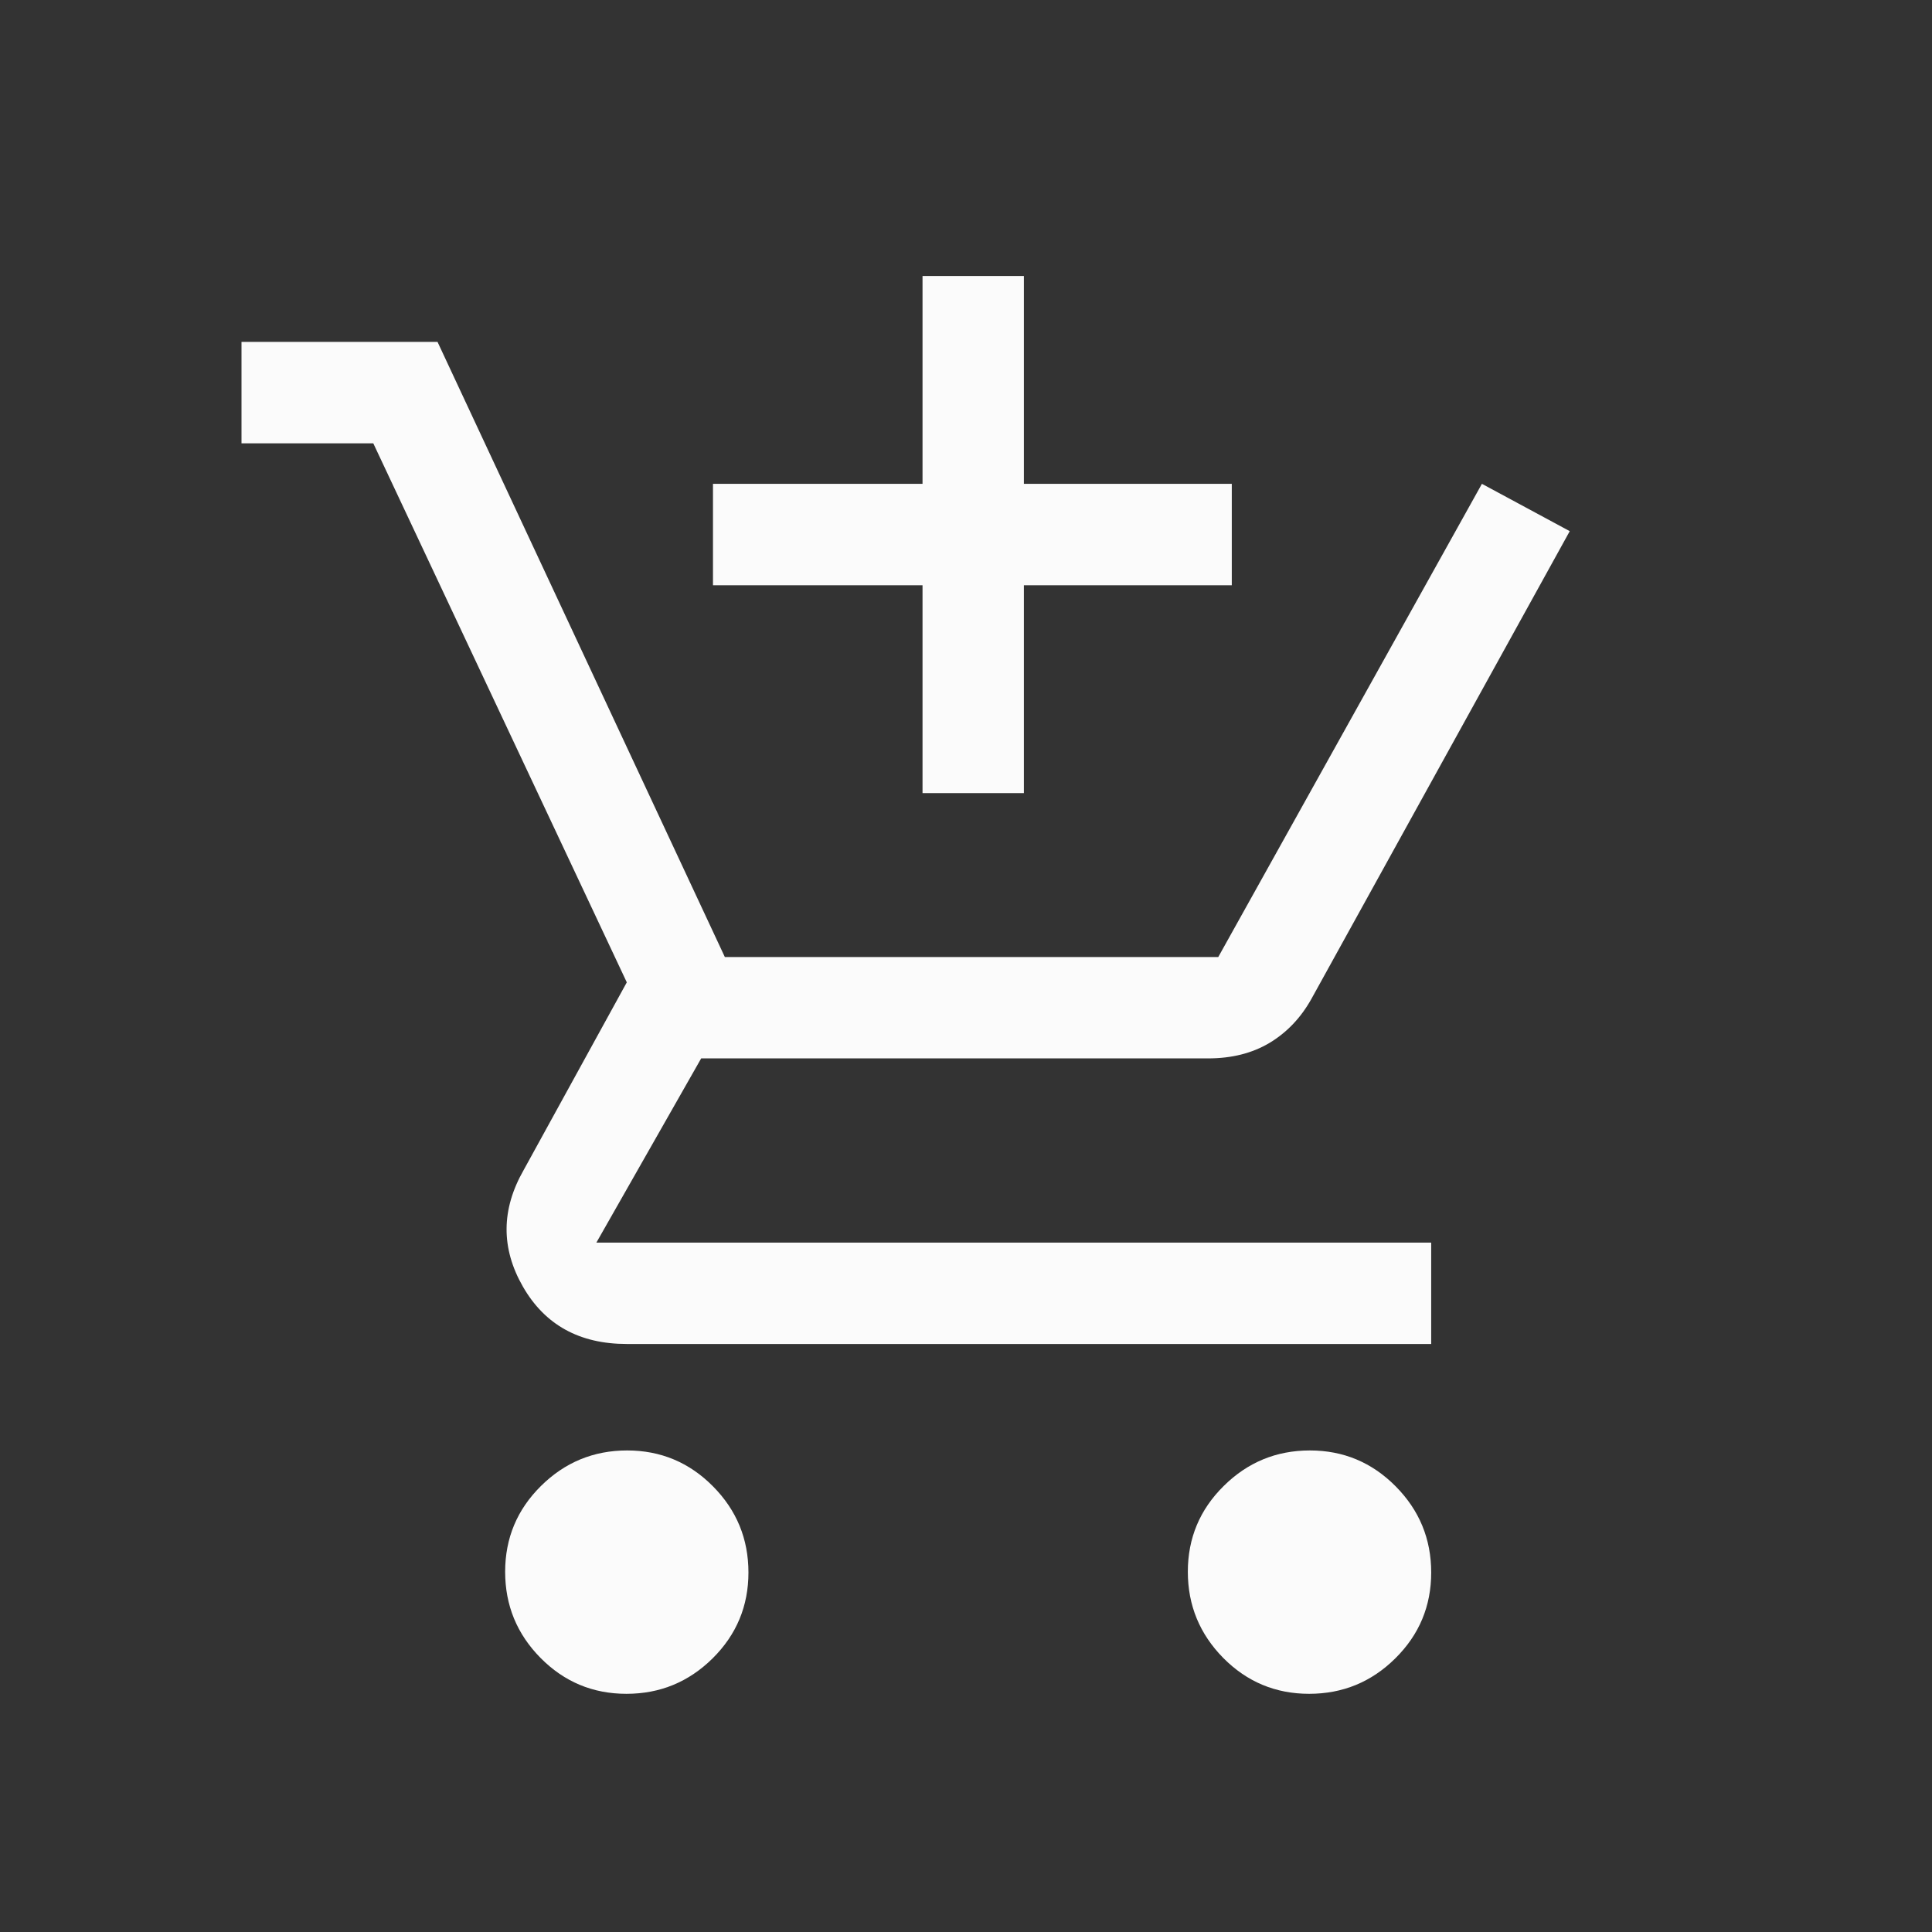 <svg width="28" height="28" viewBox="0 0 28 28" fill="none" xmlns="http://www.w3.org/2000/svg">
<rect x="0" y="0" width="28" height="28" fill="#333333" stroke="none"/>
<g id="add_shopping_cart_FILL0_wght400_GRAD0_opsz48 1">
<path id="Vector" d="M13.37 11.494V8.482H10.333V7.012H13.37V4H14.839V7.012H17.852V8.482H14.839V11.494H13.37ZM9.079 24.548C8.592 24.548 8.178 24.375 7.835 24.029C7.492 23.682 7.321 23.266 7.321 22.779C7.321 22.293 7.494 21.878 7.84 21.536C8.186 21.193 8.603 21.021 9.089 21.021C9.576 21.021 9.99 21.195 10.333 21.541C10.676 21.887 10.847 22.303 10.847 22.79C10.847 23.276 10.674 23.691 10.328 24.034C9.981 24.377 9.565 24.548 9.079 24.548ZM18.973 24.548C18.487 24.548 18.072 24.375 17.729 24.029C17.387 23.682 17.215 23.266 17.215 22.779C17.215 22.293 17.388 21.878 17.735 21.536C18.081 21.193 18.497 21.021 18.984 21.021C19.47 21.021 19.884 21.195 20.227 21.541C20.57 21.887 20.742 22.303 20.742 22.79C20.742 23.276 20.569 23.691 20.222 24.034C19.876 24.377 19.459 24.548 18.973 24.548ZM9.084 19.478C8.398 19.478 7.896 19.201 7.578 18.646C7.259 18.09 7.263 17.527 7.59 16.956L9.084 14.237L5.41 6.425H3.5V4.955H6.341L10.505 13.87H17.656L21.477 7.012L22.75 7.698L19.003 14.482C18.85 14.754 18.648 14.965 18.398 15.115C18.148 15.264 17.852 15.339 17.509 15.339H10.162L8.643 18.009H20.742V19.478H9.084Z" fill="#FBFBFB"/>
</g>
</svg>
